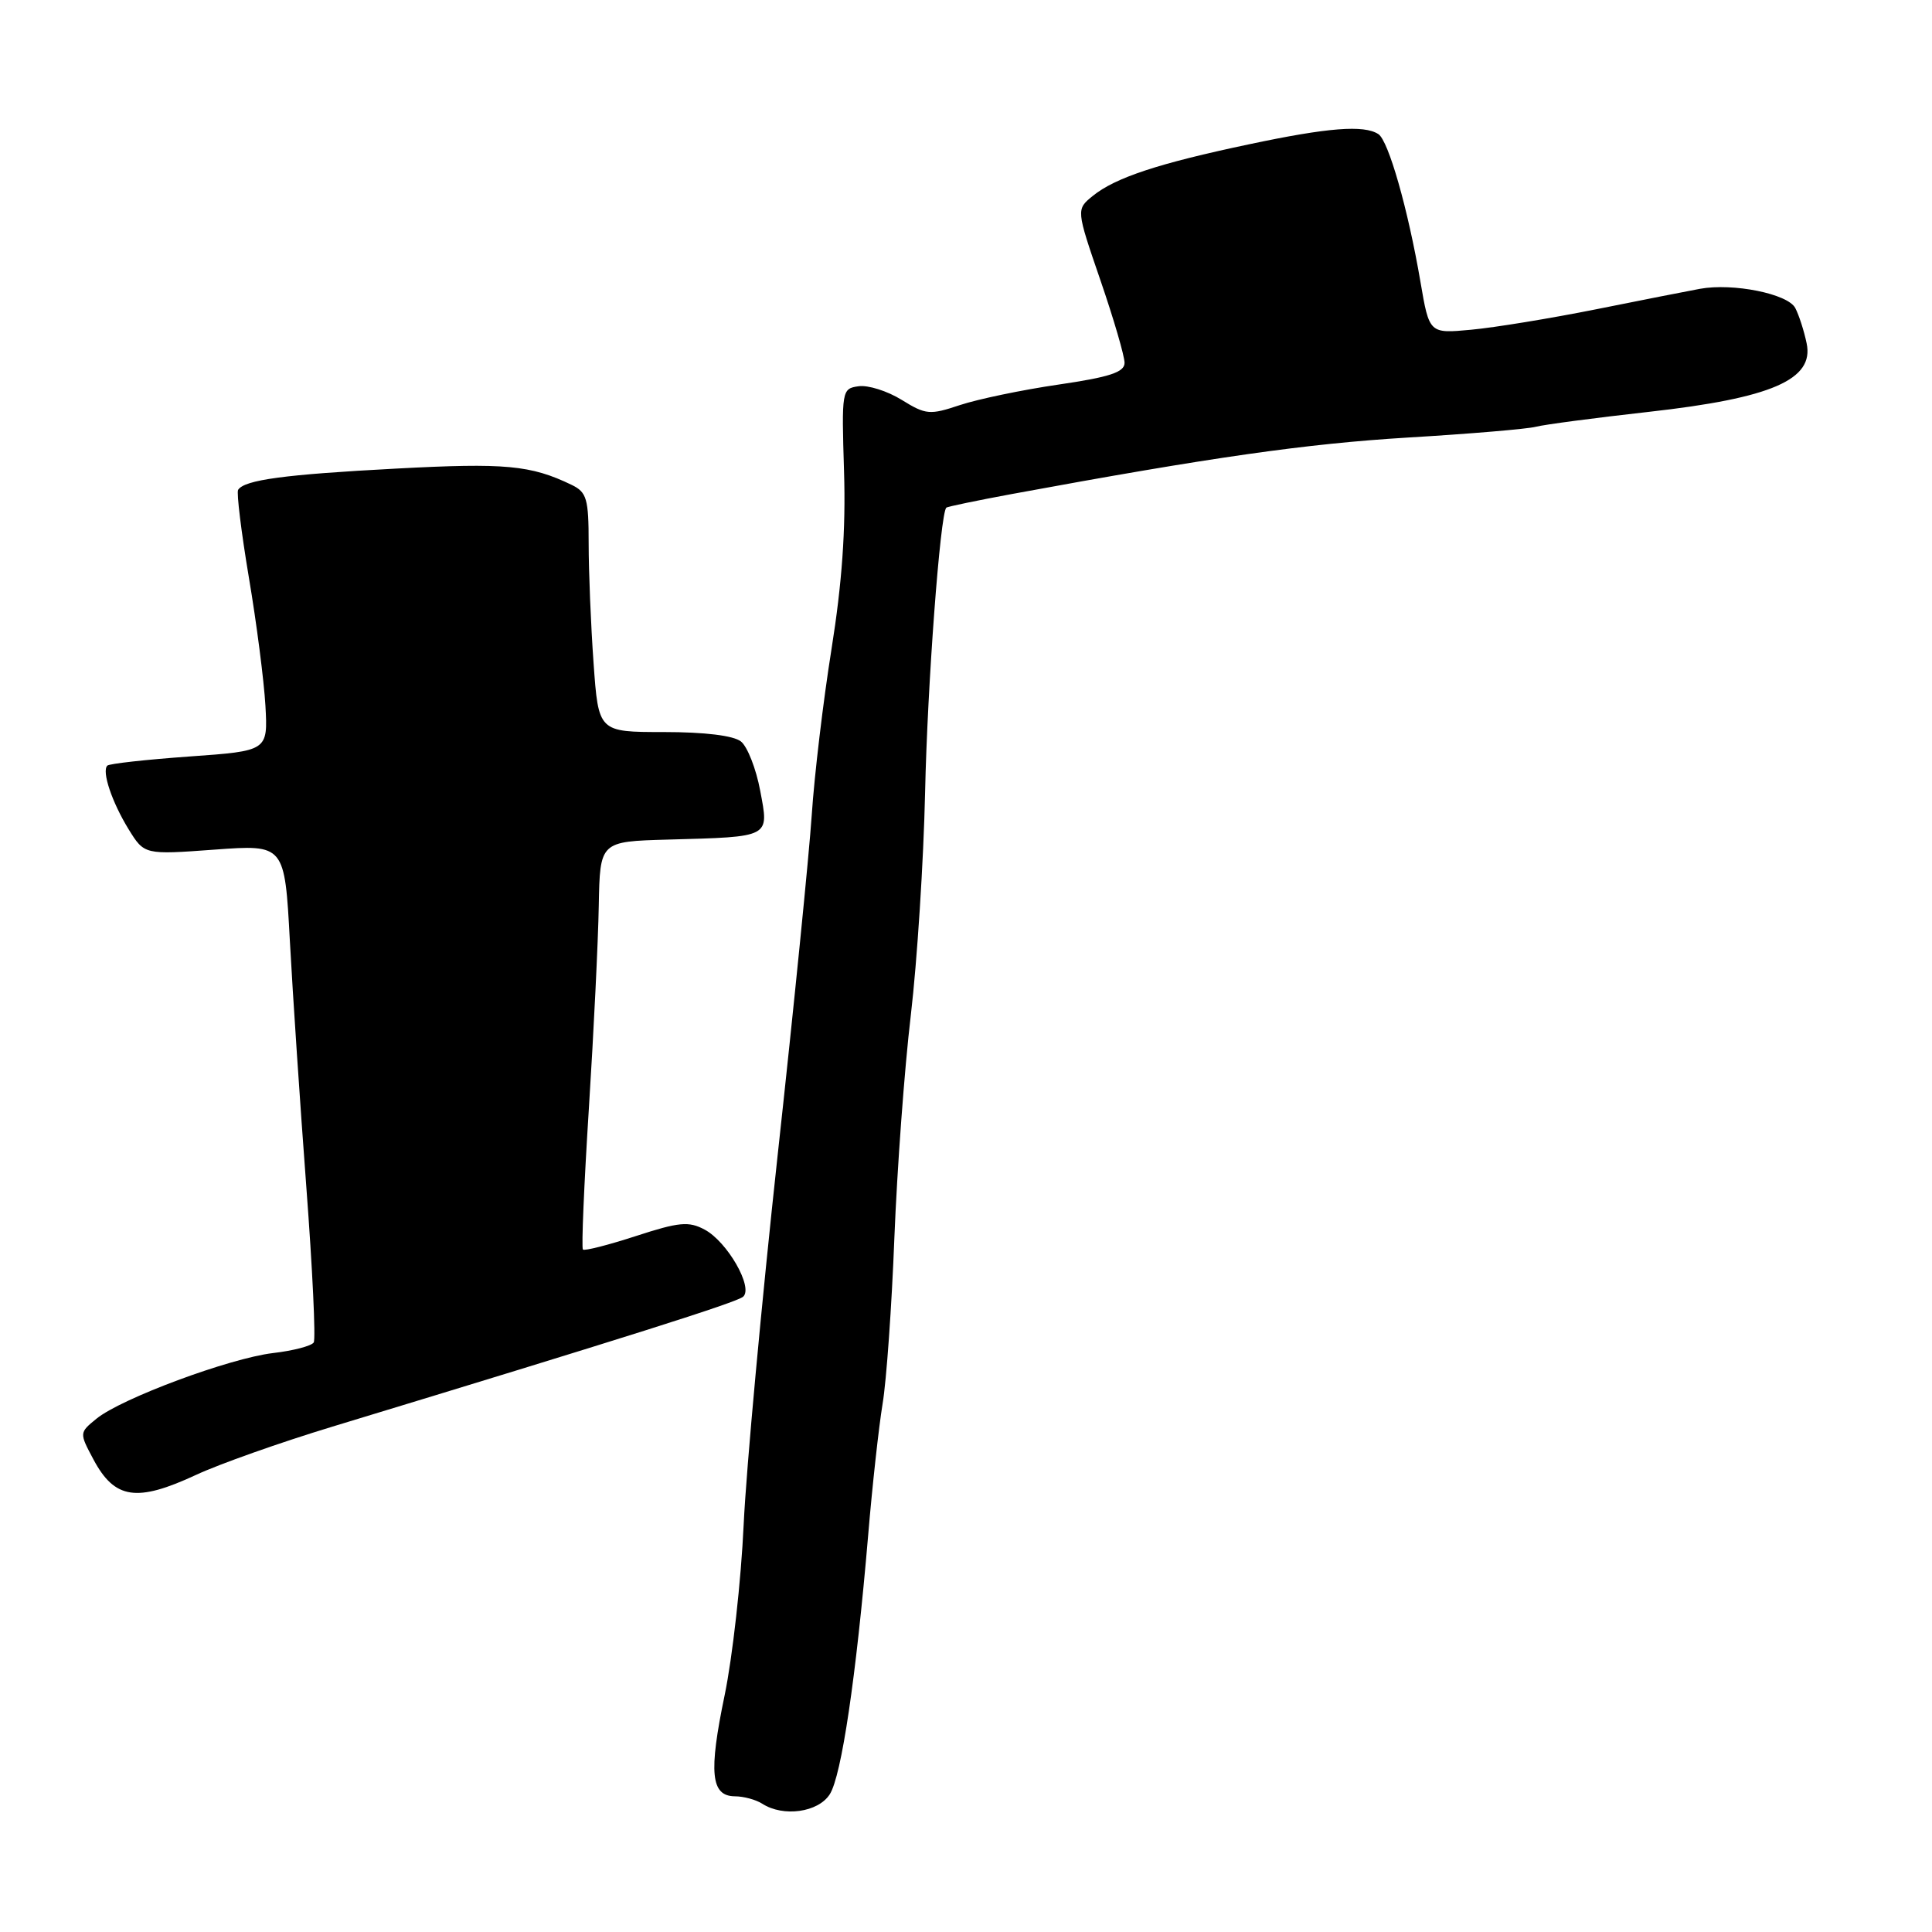 <?xml version="1.0" encoding="UTF-8" standalone="no"?>
<!DOCTYPE svg PUBLIC "-//W3C//DTD SVG 1.1//EN" "http://www.w3.org/Graphics/SVG/1.1/DTD/svg11.dtd" >
<svg xmlns="http://www.w3.org/2000/svg" xmlns:xlink="http://www.w3.org/1999/xlink" version="1.1" viewBox="0 0 256 256">
 <g >
 <path fill="currentColor"
d=" M 109.95 237.75 C 111.51 235.29 113.44 222.22 115.03 203.50 C 115.58 196.90 116.45 189.03 116.95 186.00 C 117.46 182.97 118.16 173.07 118.51 164.00 C 118.87 154.93 119.84 141.65 120.69 134.50 C 121.53 127.35 122.38 114.08 122.58 105.00 C 122.88 90.86 124.58 68.09 125.39 67.27 C 125.53 67.13 129.44 66.32 134.08 65.46 C 160.61 60.57 173.06 58.80 186.50 57.98 C 194.75 57.49 202.40 56.84 203.50 56.55 C 204.60 56.26 211.35 55.37 218.50 54.57 C 234.75 52.75 240.40 50.30 239.39 45.50 C 239.05 43.85 238.37 41.74 237.88 40.81 C 236.89 38.93 229.64 37.47 225.25 38.27 C 223.74 38.55 217.55 39.76 211.50 40.98 C 205.45 42.19 198.00 43.41 194.94 43.69 C 189.39 44.21 189.39 44.21 188.22 37.36 C 186.58 27.75 183.98 18.63 182.64 17.77 C 180.73 16.53 175.97 16.90 165.51 19.12 C 153.50 21.65 147.79 23.54 144.81 25.95 C 142.59 27.75 142.59 27.75 145.81 37.13 C 147.58 42.28 149.02 47.22 149.01 48.09 C 149.00 49.32 147.03 49.97 140.25 50.96 C 135.44 51.66 129.57 52.89 127.21 53.67 C 123.20 55.01 122.69 54.97 119.47 52.98 C 117.58 51.81 115.01 51.00 113.77 51.18 C 111.54 51.49 111.51 51.71 111.84 62.50 C 112.08 70.15 111.57 77.31 110.18 86.00 C 109.08 92.88 107.90 102.78 107.56 108.00 C 107.21 113.22 105.19 133.47 103.05 153.00 C 100.92 172.53 98.89 194.57 98.54 202.00 C 98.20 209.43 97.06 219.60 96.02 224.62 C 93.88 234.90 94.19 237.99 97.37 238.02 C 98.54 238.02 100.17 238.47 101.00 239.00 C 103.79 240.80 108.42 240.15 109.95 237.75 Z  M 26.00 195.42 C 29.02 194.01 37.12 191.14 44.00 189.05 C 82.97 177.21 97.60 172.58 98.47 171.82 C 99.85 170.60 96.37 164.53 93.37 162.93 C 91.26 161.80 89.98 161.92 84.27 163.78 C 80.61 164.97 77.44 165.78 77.24 165.57 C 77.03 165.37 77.39 156.94 78.03 146.85 C 78.67 136.76 79.26 124.67 79.34 120.00 C 79.50 111.50 79.50 111.50 88.50 111.25 C 102.22 110.87 101.91 111.03 100.73 104.77 C 100.19 101.87 99.04 98.94 98.18 98.25 C 97.20 97.47 93.39 97.00 87.96 97.00 C 79.30 97.00 79.30 97.00 78.65 87.85 C 78.29 82.81 78.00 75.69 78.00 72.02 C 78.00 66.08 77.75 65.22 75.75 64.25 C 70.32 61.63 66.97 61.32 52.50 62.09 C 37.70 62.87 32.37 63.59 31.55 64.91 C 31.33 65.28 31.97 70.52 32.98 76.54 C 34.00 82.57 34.98 90.20 35.17 93.50 C 35.50 99.50 35.50 99.50 25.09 100.24 C 19.36 100.65 14.47 101.19 14.22 101.45 C 13.46 102.21 14.83 106.28 17.04 109.88 C 19.13 113.26 19.13 113.26 28.43 112.58 C 37.72 111.90 37.72 111.90 38.41 124.70 C 38.79 131.74 39.77 146.40 40.59 157.28 C 41.41 168.15 41.85 177.43 41.57 177.88 C 41.29 178.34 38.85 178.98 36.16 179.29 C 30.40 179.98 16.08 185.30 12.79 187.98 C 10.50 189.85 10.50 189.85 12.38 193.38 C 15.20 198.66 18.11 199.09 26.00 195.42 Z "/>
</g>
</svg>